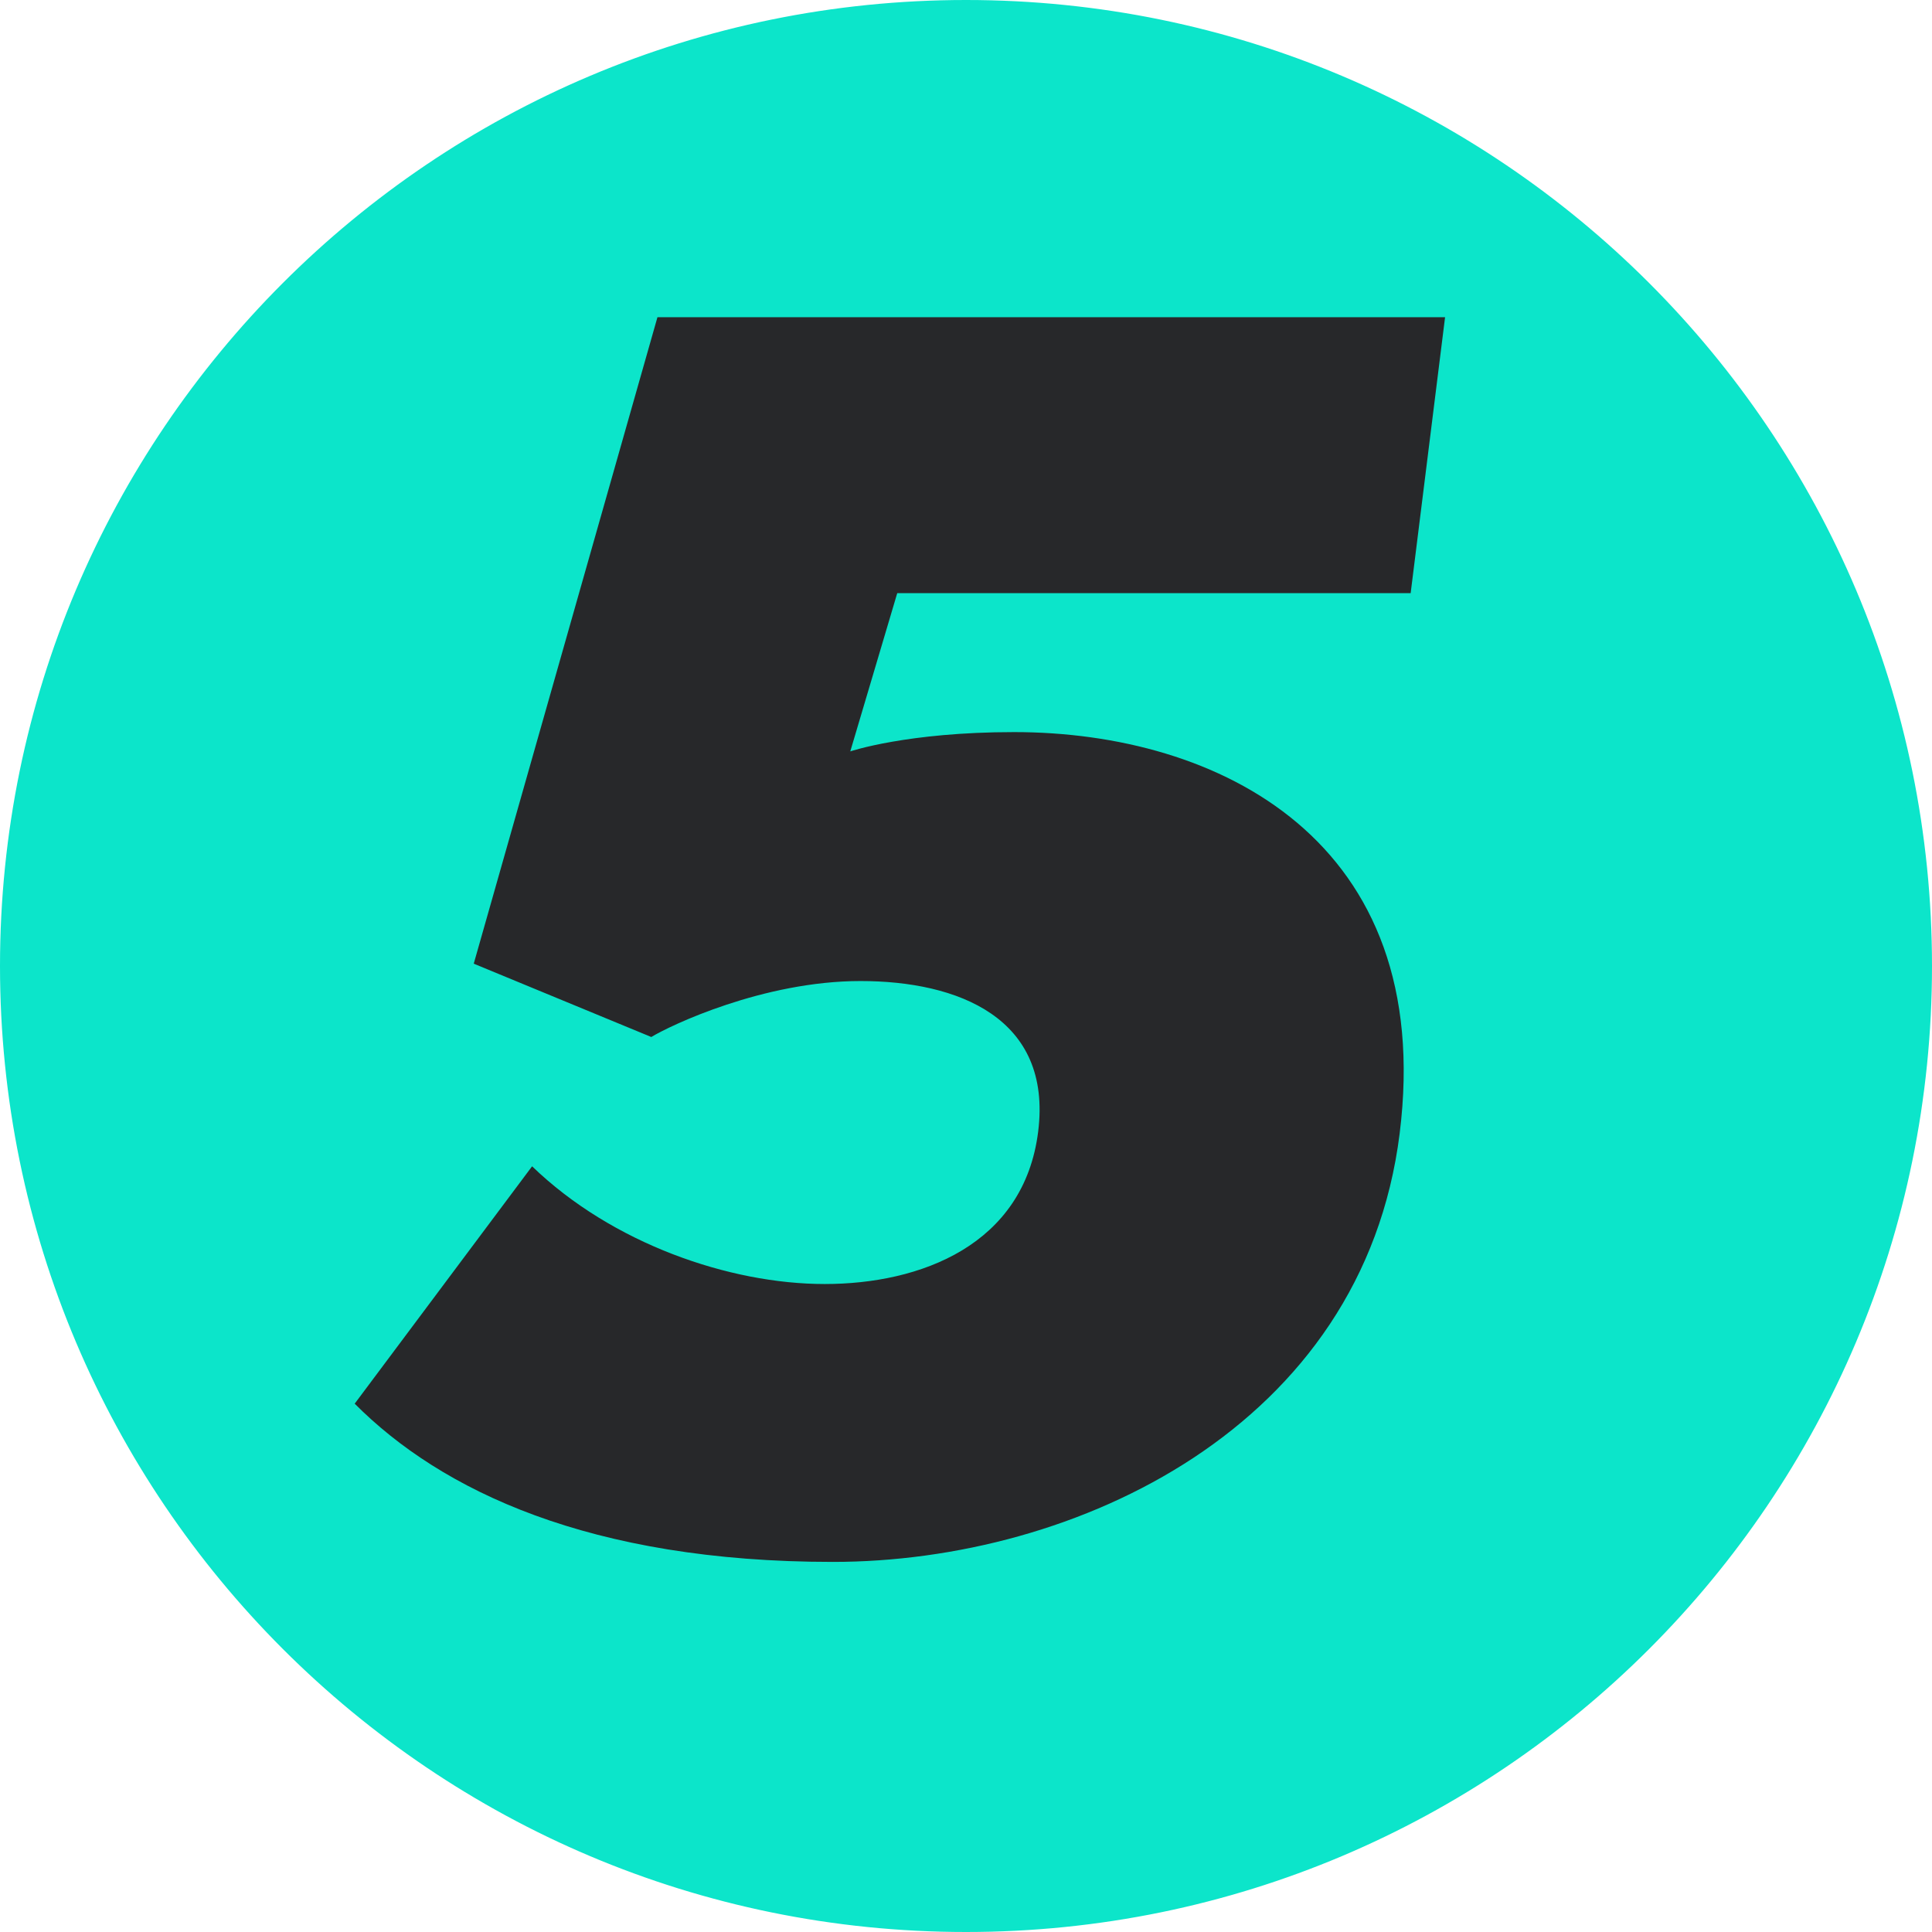 <svg width="134" height="134" viewBox="0 0 134 134" fill="none" xmlns="http://www.w3.org/2000/svg">
<path d="M133.5 67C133.5 103.727 103.727 133.5 67 133.5C30.273 133.5 0.5 103.727 0.5 67C0.5 30.273 30.273 0.5 67 0.5C103.727 0.5 133.5 30.273 133.5 67Z" fill="#0CE5CA" stroke="#0CE5CA"/>
<path d="M97.078 78.617C99.615 58.272 84.499 50.777 70.336 50.777C62.917 50.777 58.974 52.115 58.974 52.115L62.231 41.14H97.841L100.228 22H45.6L32.858 66.839L45.173 71.925C46.487 71.122 52.941 68.043 59.685 68.043C66.429 68.043 72.991 70.586 72.006 78.483C71.021 86.38 63.808 89.057 57.199 89.057C50.589 89.057 42.442 86.246 36.905 80.892L24.601 97.356C30.593 103.379 40.901 108.331 57.762 108.331C74.622 108.331 94.54 98.962 97.078 78.617Z" fill="#27282A"/>
</svg>
